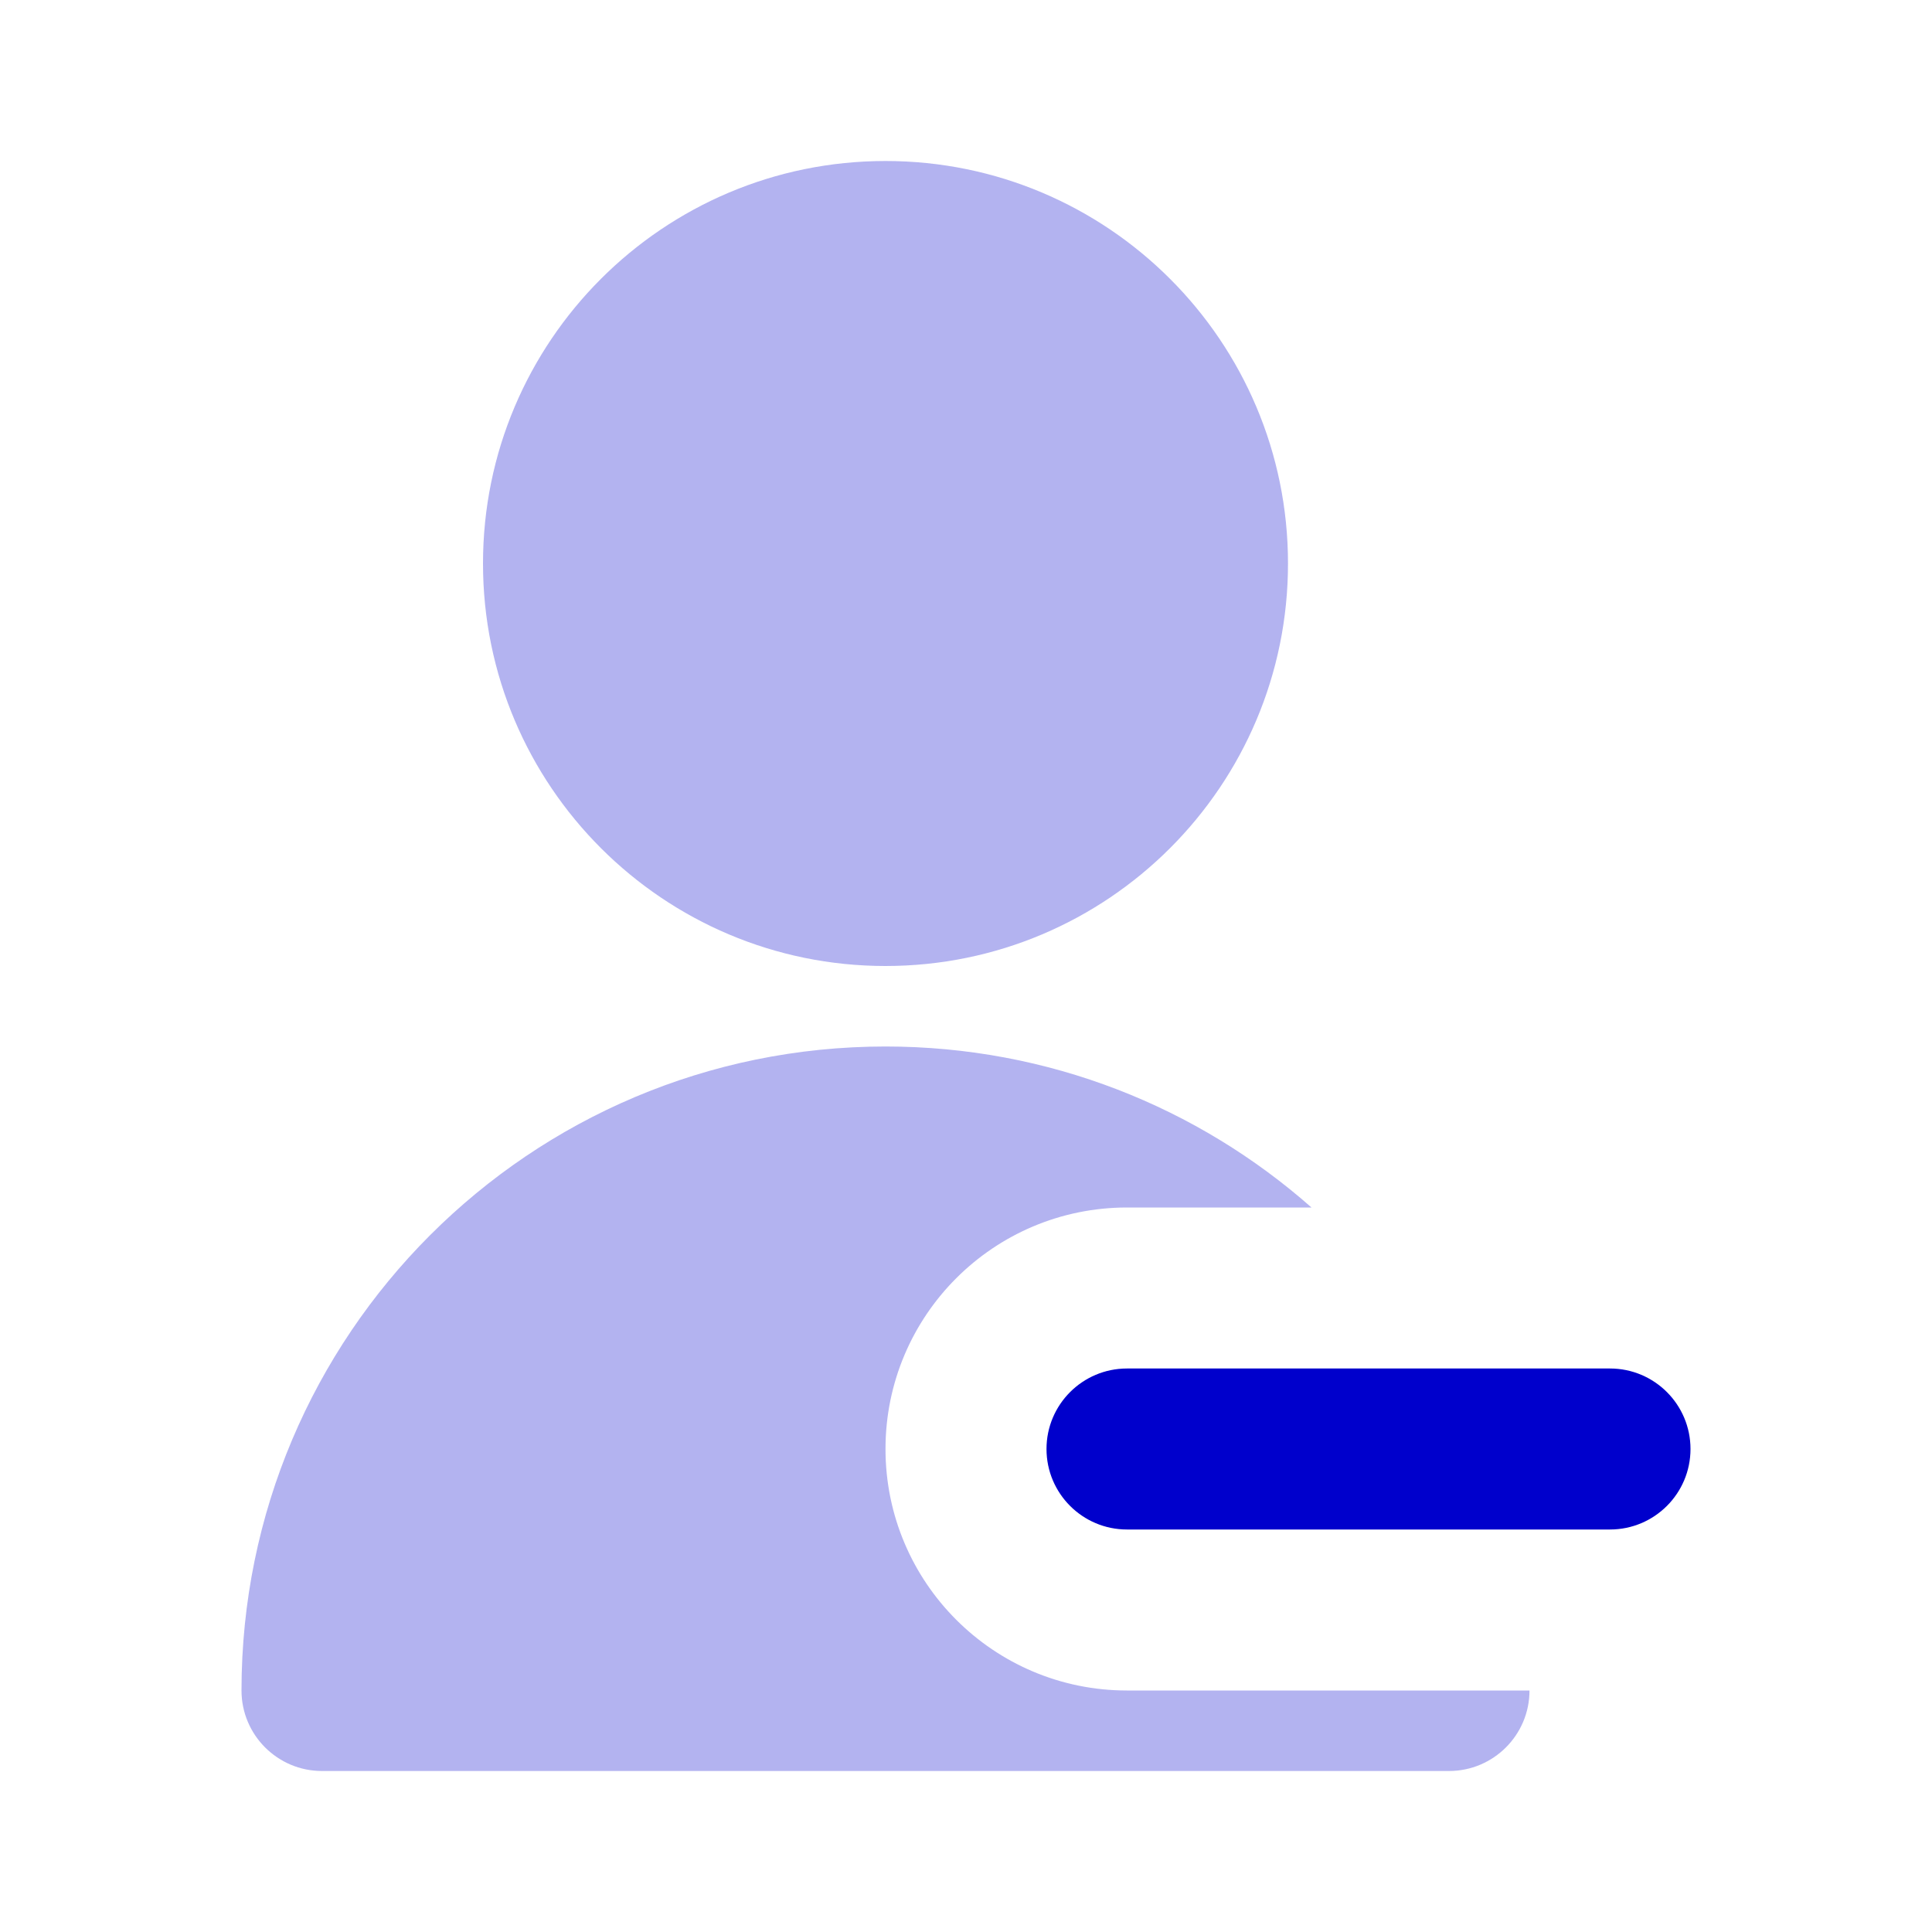 <svg width="24" height="24" viewBox="0 0 24 24" fill="none" xmlns="http://www.w3.org/2000/svg">
<g opacity="0.3">
<path d="M11 2C8.239 2 6 4.239 6 7C6 9.761 8.239 12 11 12C13.761 12 16 9.761 16 7C16 4.239 13.761 2 11 2Z" fill="#0000CC"/>
<path d="M11 13C6.582 13 3 16.582 3 21C3 21.552 3.448 22 4 22H18C18.552 22 19 21.552 19 21H14C12.343 21 11 19.657 11 18C11 16.343 12.343 15 14 15H16.292C14.881 13.755 13.029 13 11 13Z" fill="#0000CC"/>
</g>
<path d="M14 17C13.448 17 13 17.448 13 18C13 18.552 13.448 19 14 19L20 19C20.552 19 21 18.552 21 18C21 17.448 20.552 17 20 17L14 17Z" fill="#0000CC"/>
</svg>
